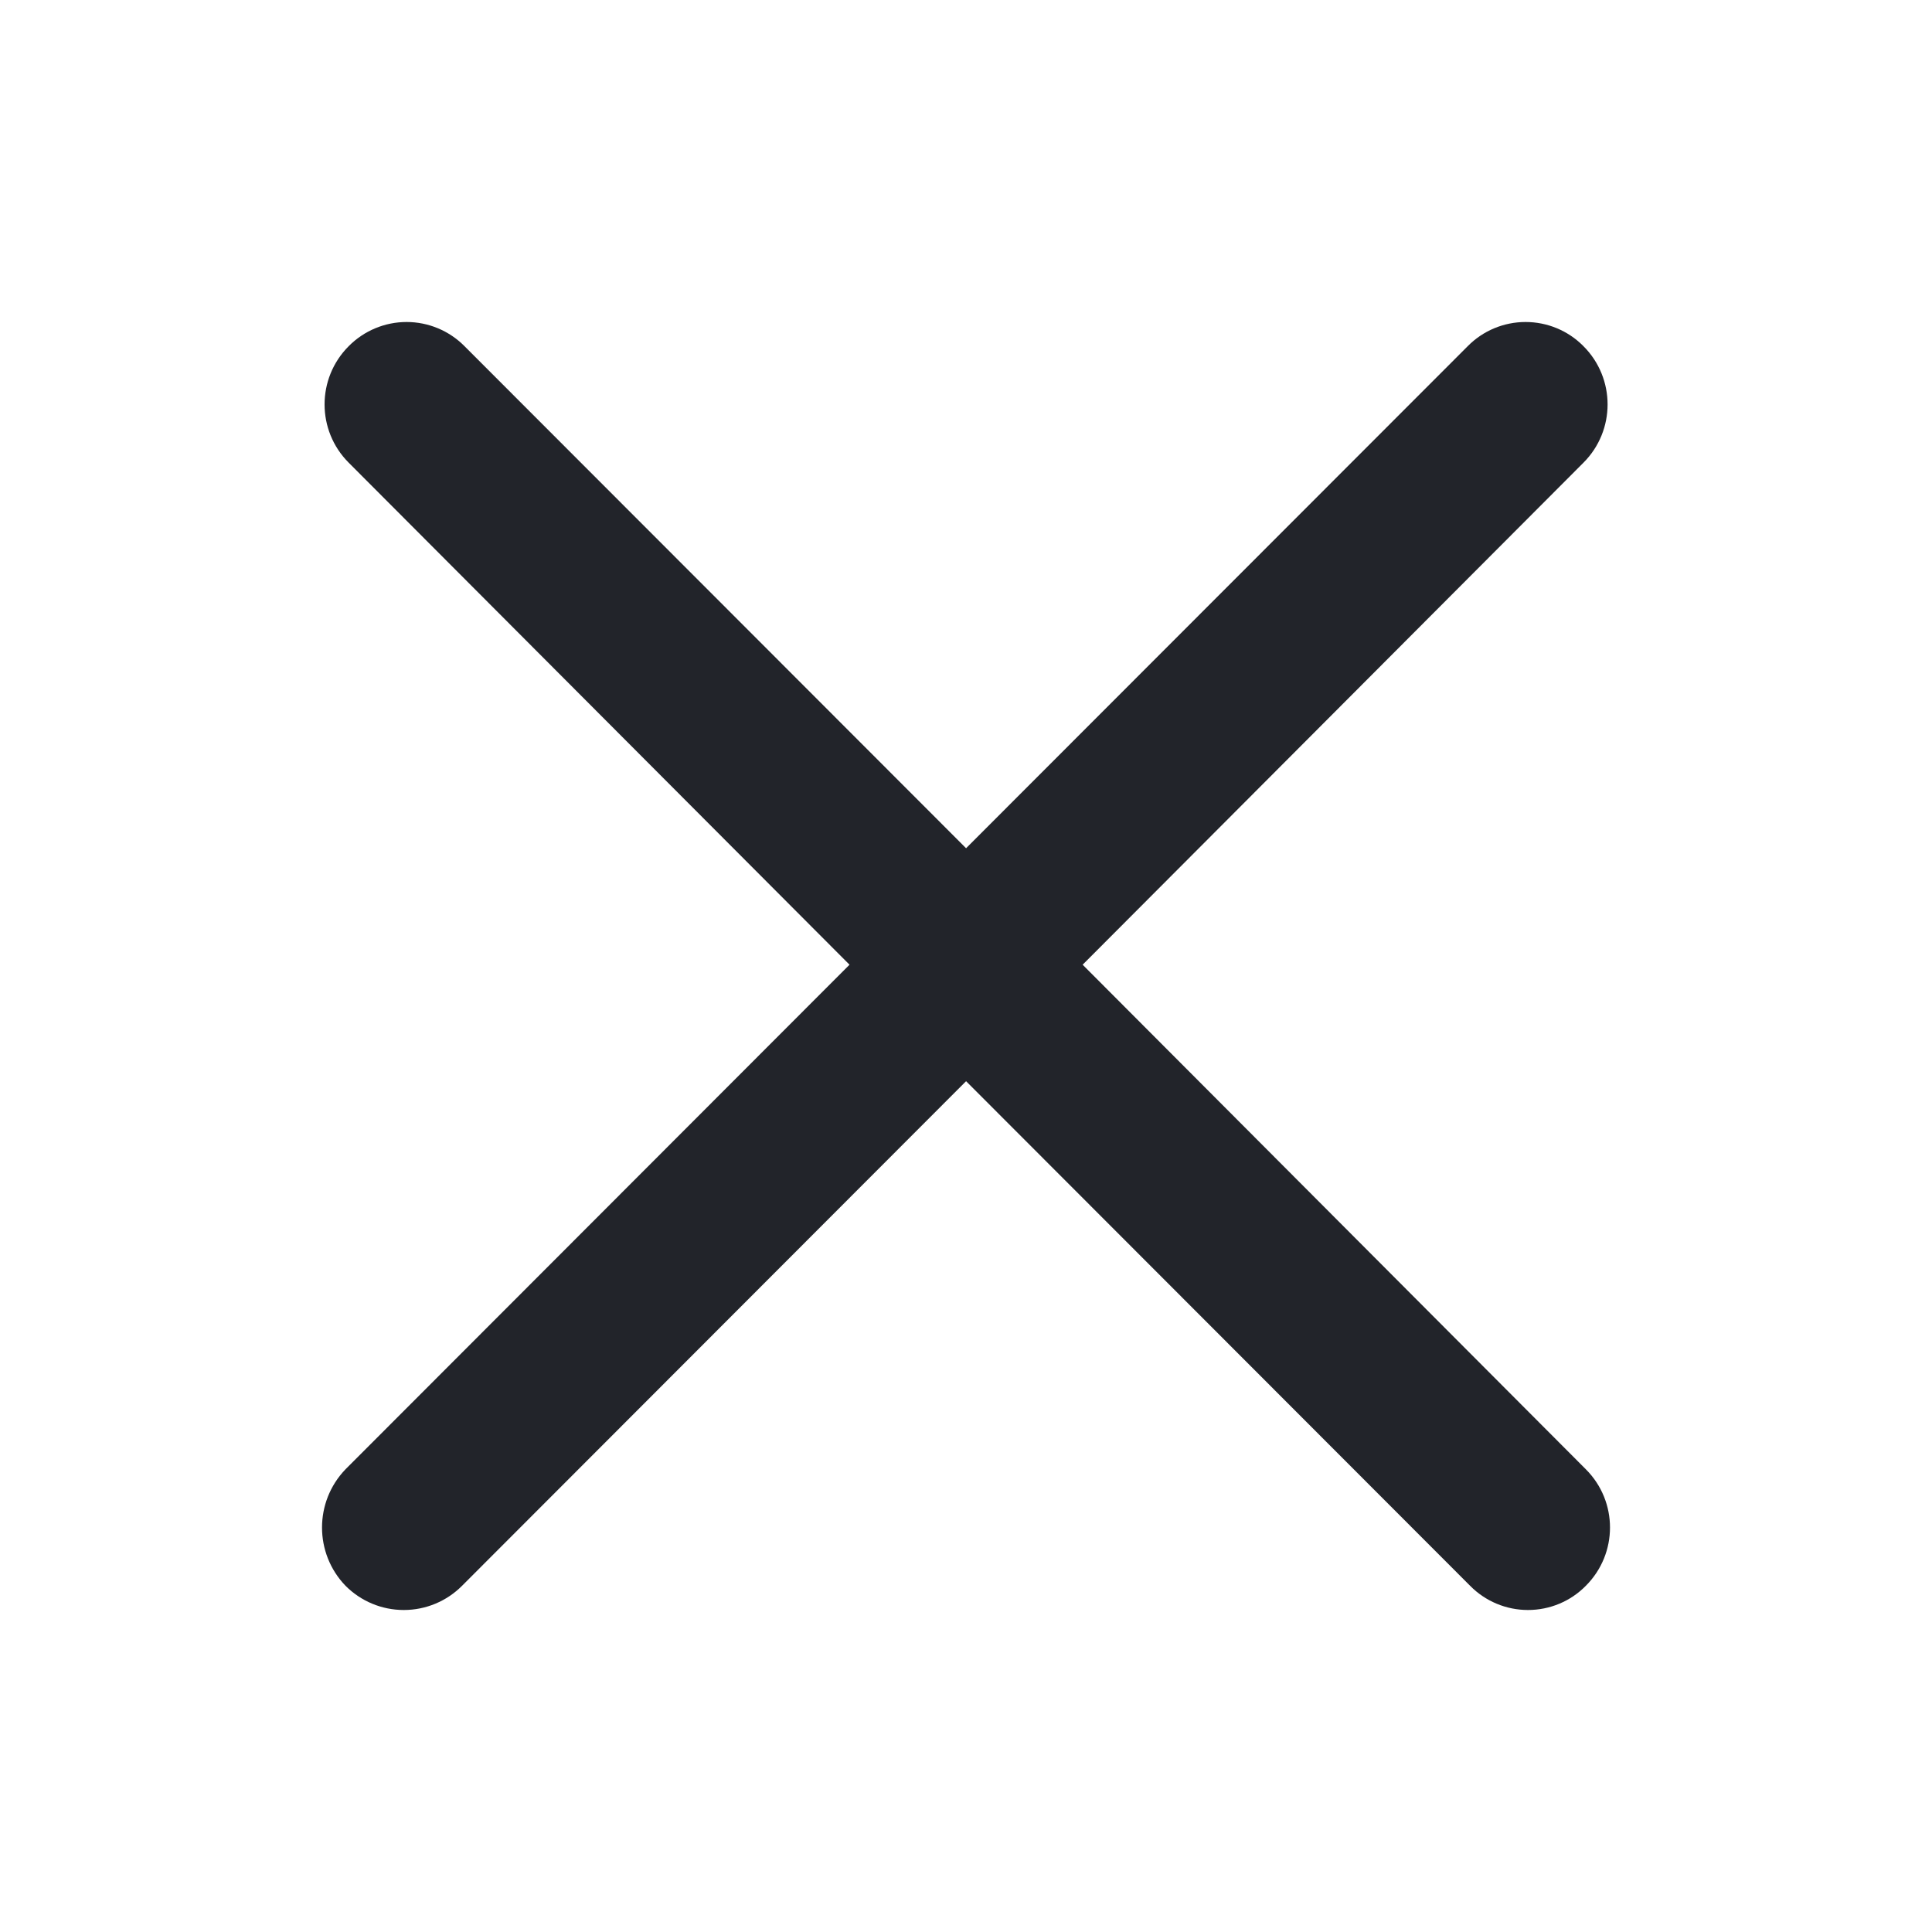 <svg width="24" height="24" fill="#22242A" viewBox="0 0 24 24" xmlns="http://www.w3.org/2000/svg">
<path fill-rule="evenodd" clip-rule="evenodd" d="M13.449 11.984L19.7 18.252C20.1 18.652 20.1 19.299 19.7 19.699C19.511 19.892 19.252 20 18.981 20C18.711 20 18.452 19.892 18.262 19.699L12.001 13.431L5.74 19.699C5.548 19.892 5.288 20 5.016 20C4.744 20 4.484 19.892 4.292 19.699C3.903 19.295 3.903 18.656 4.292 18.252L10.553 11.984L4.332 5.748C3.932 5.348 3.932 4.7 4.332 4.3C4.522 4.108 4.781 4 5.051 4C5.321 4 5.58 4.108 5.77 4.3L12.001 10.537L18.233 4.3C18.422 4.108 18.681 4 18.951 4C19.222 4 19.481 4.108 19.67 4.3C20.07 4.7 20.07 5.348 19.67 5.748L13.449 11.984Z" />
</svg>
